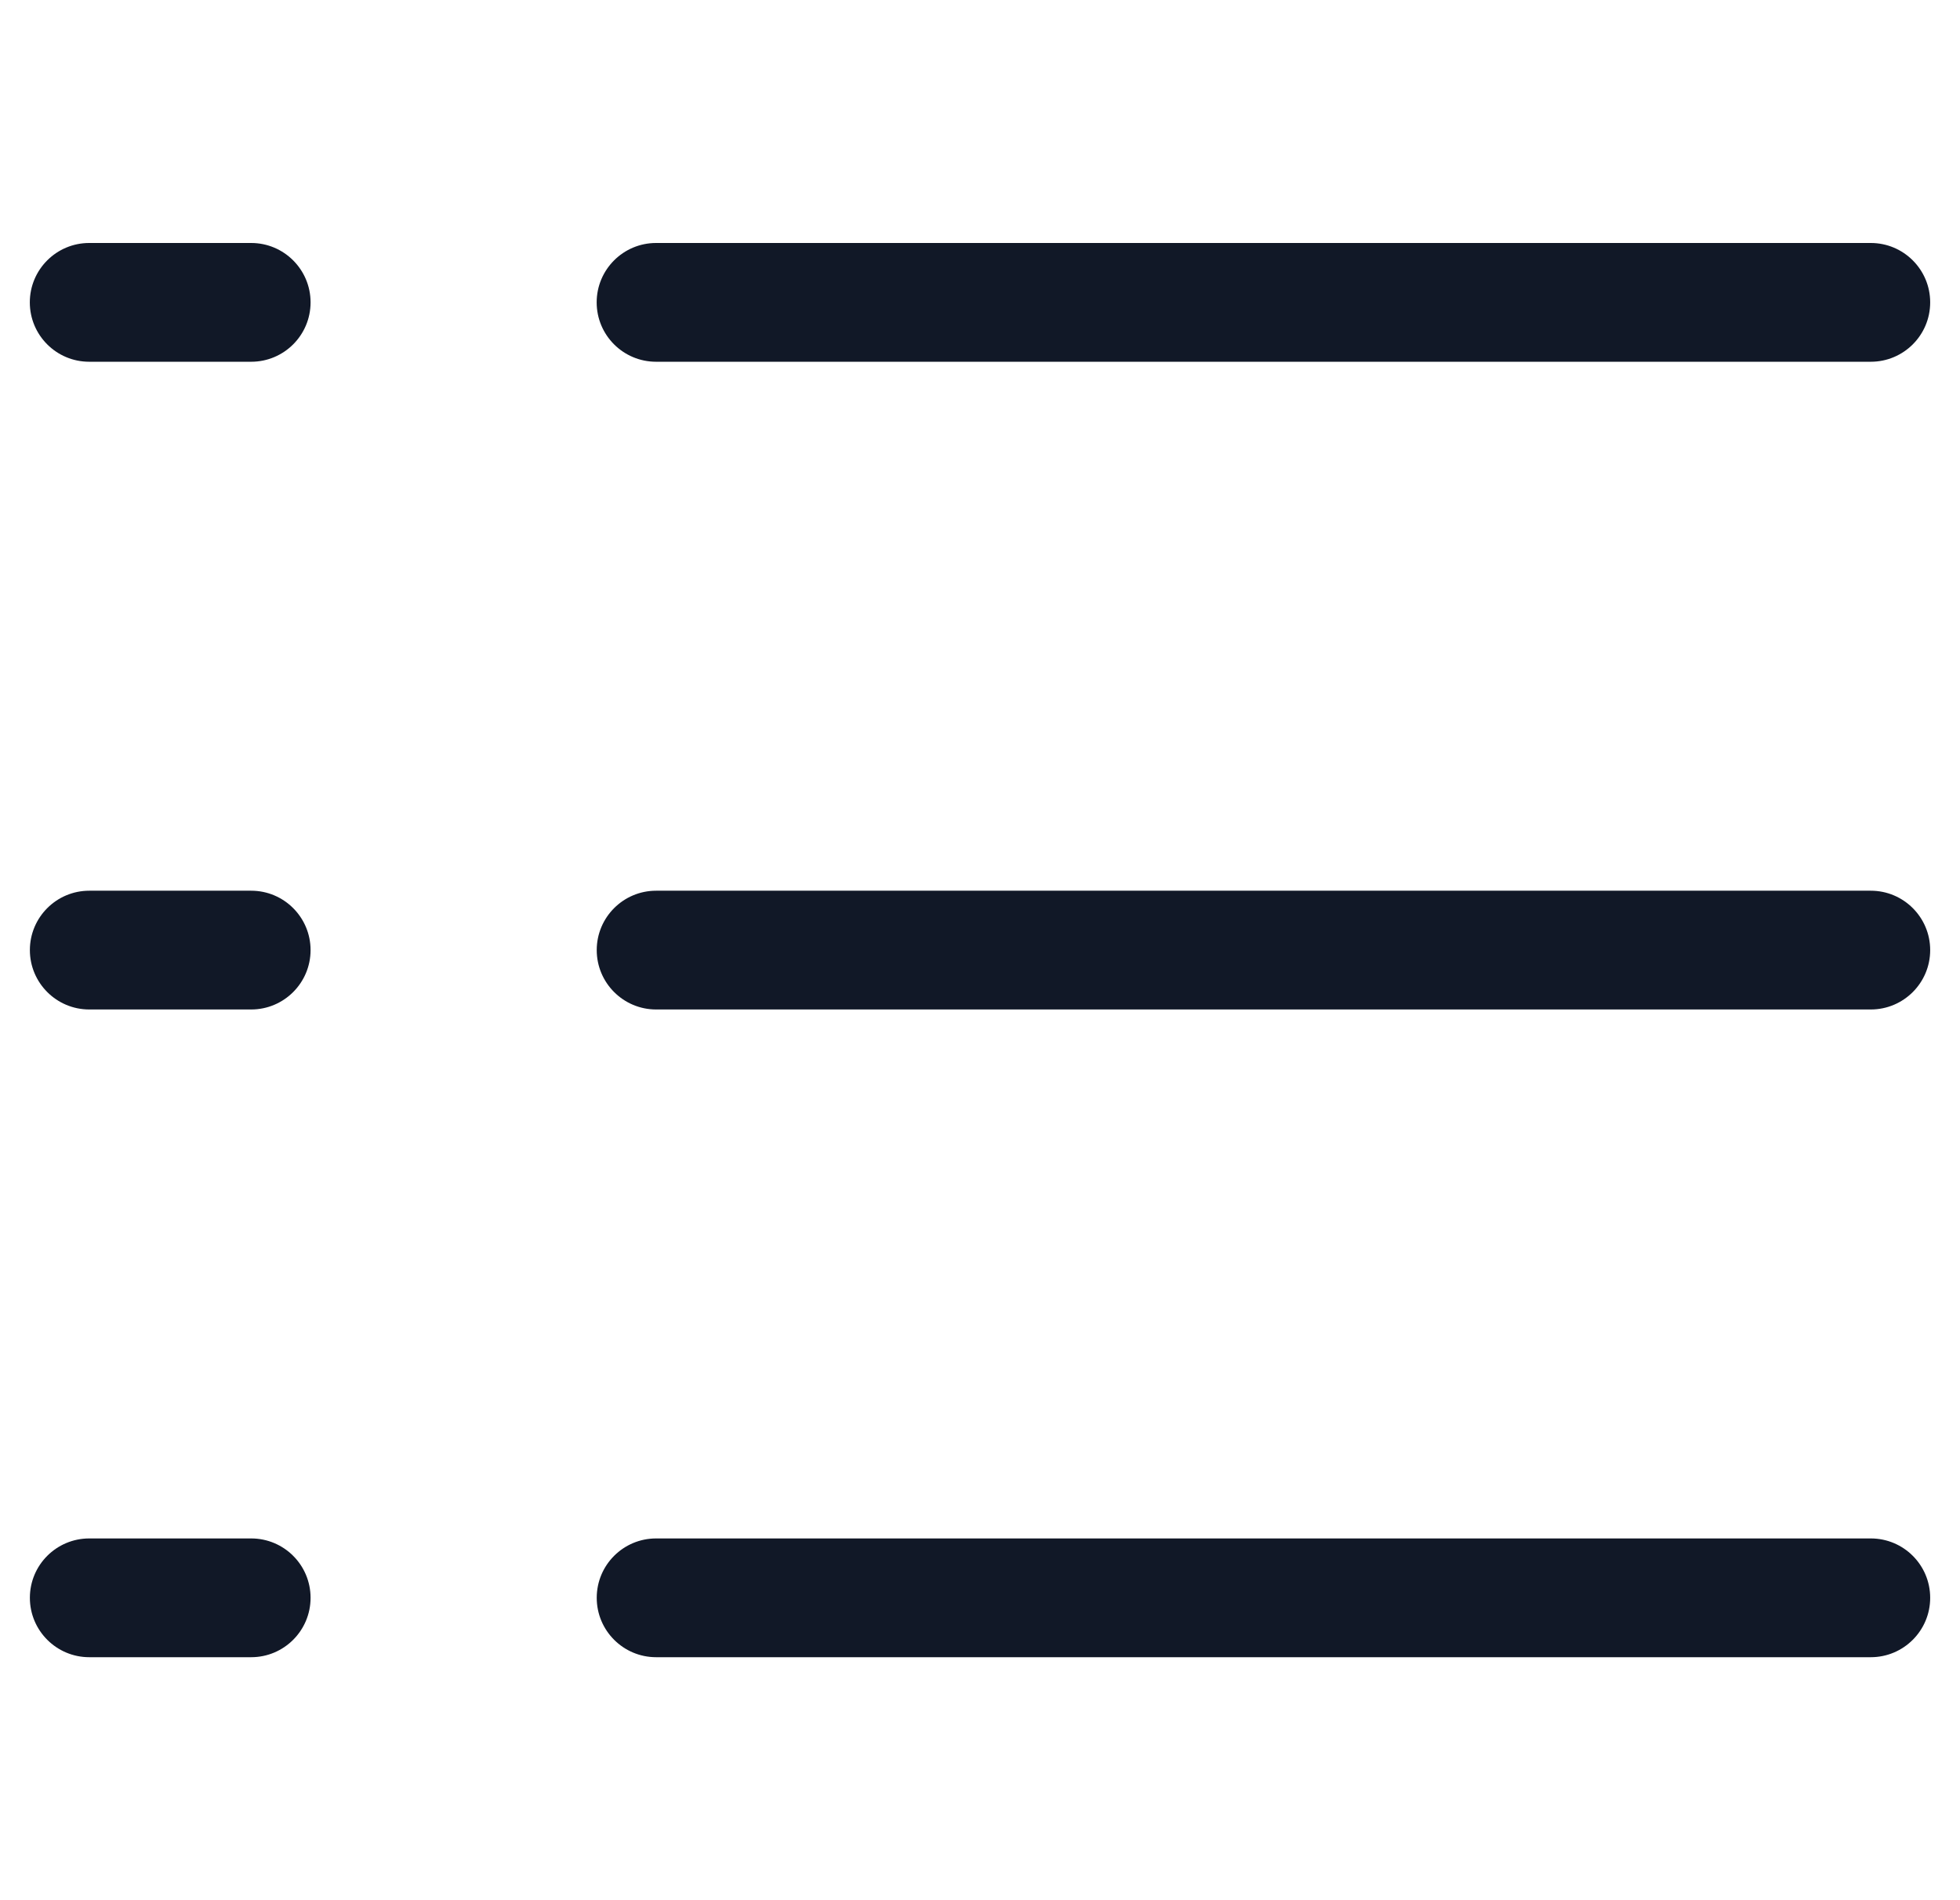 <svg width="33" height="32" viewBox="0 0 33 32" fill="none" xmlns="http://www.w3.org/2000/svg">
<path fill-rule="evenodd" clip-rule="evenodd" d="M1.502 4.092C0.95 4.092 0.502 4.54 0.502 5.092C0.502 5.645 0.95 6.092 1.502 6.092H4.229C4.781 6.092 5.229 5.645 5.229 5.092C5.229 4.54 4.781 4.092 4.229 4.092H1.502ZM11.046 4.092C10.494 4.092 10.046 4.54 10.046 5.092C10.046 5.645 10.494 6.092 11.046 6.092H31.498C32.05 6.092 32.498 5.645 32.498 5.092C32.498 4.54 32.05 4.092 31.498 4.092H11.046ZM11.047 15C10.495 15 10.047 15.448 10.047 16C10.047 16.552 10.495 17 11.047 17H31.498C32.05 17 32.498 16.552 32.498 16C32.498 15.448 32.05 15 31.498 15H11.047ZM10.047 26.908C10.047 26.355 10.495 25.908 11.047 25.908H31.498C32.05 25.908 32.498 26.355 32.498 26.908C32.498 27.46 32.05 27.908 31.498 27.908H11.047C10.495 27.908 10.047 27.46 10.047 26.908ZM0.503 16C0.503 15.448 0.951 15 1.503 15H4.229C4.781 15 5.229 15.448 5.229 16C5.229 16.552 4.781 17 4.229 17H1.503C0.951 17 0.503 16.552 0.503 16ZM1.503 25.908C0.951 25.908 0.503 26.355 0.503 26.908C0.503 27.46 0.951 27.908 1.503 27.908H4.229C4.781 27.908 5.229 27.46 5.229 26.908C5.229 26.355 4.781 25.908 4.229 25.908H1.503Z" fill="#111827"/>
</svg>
